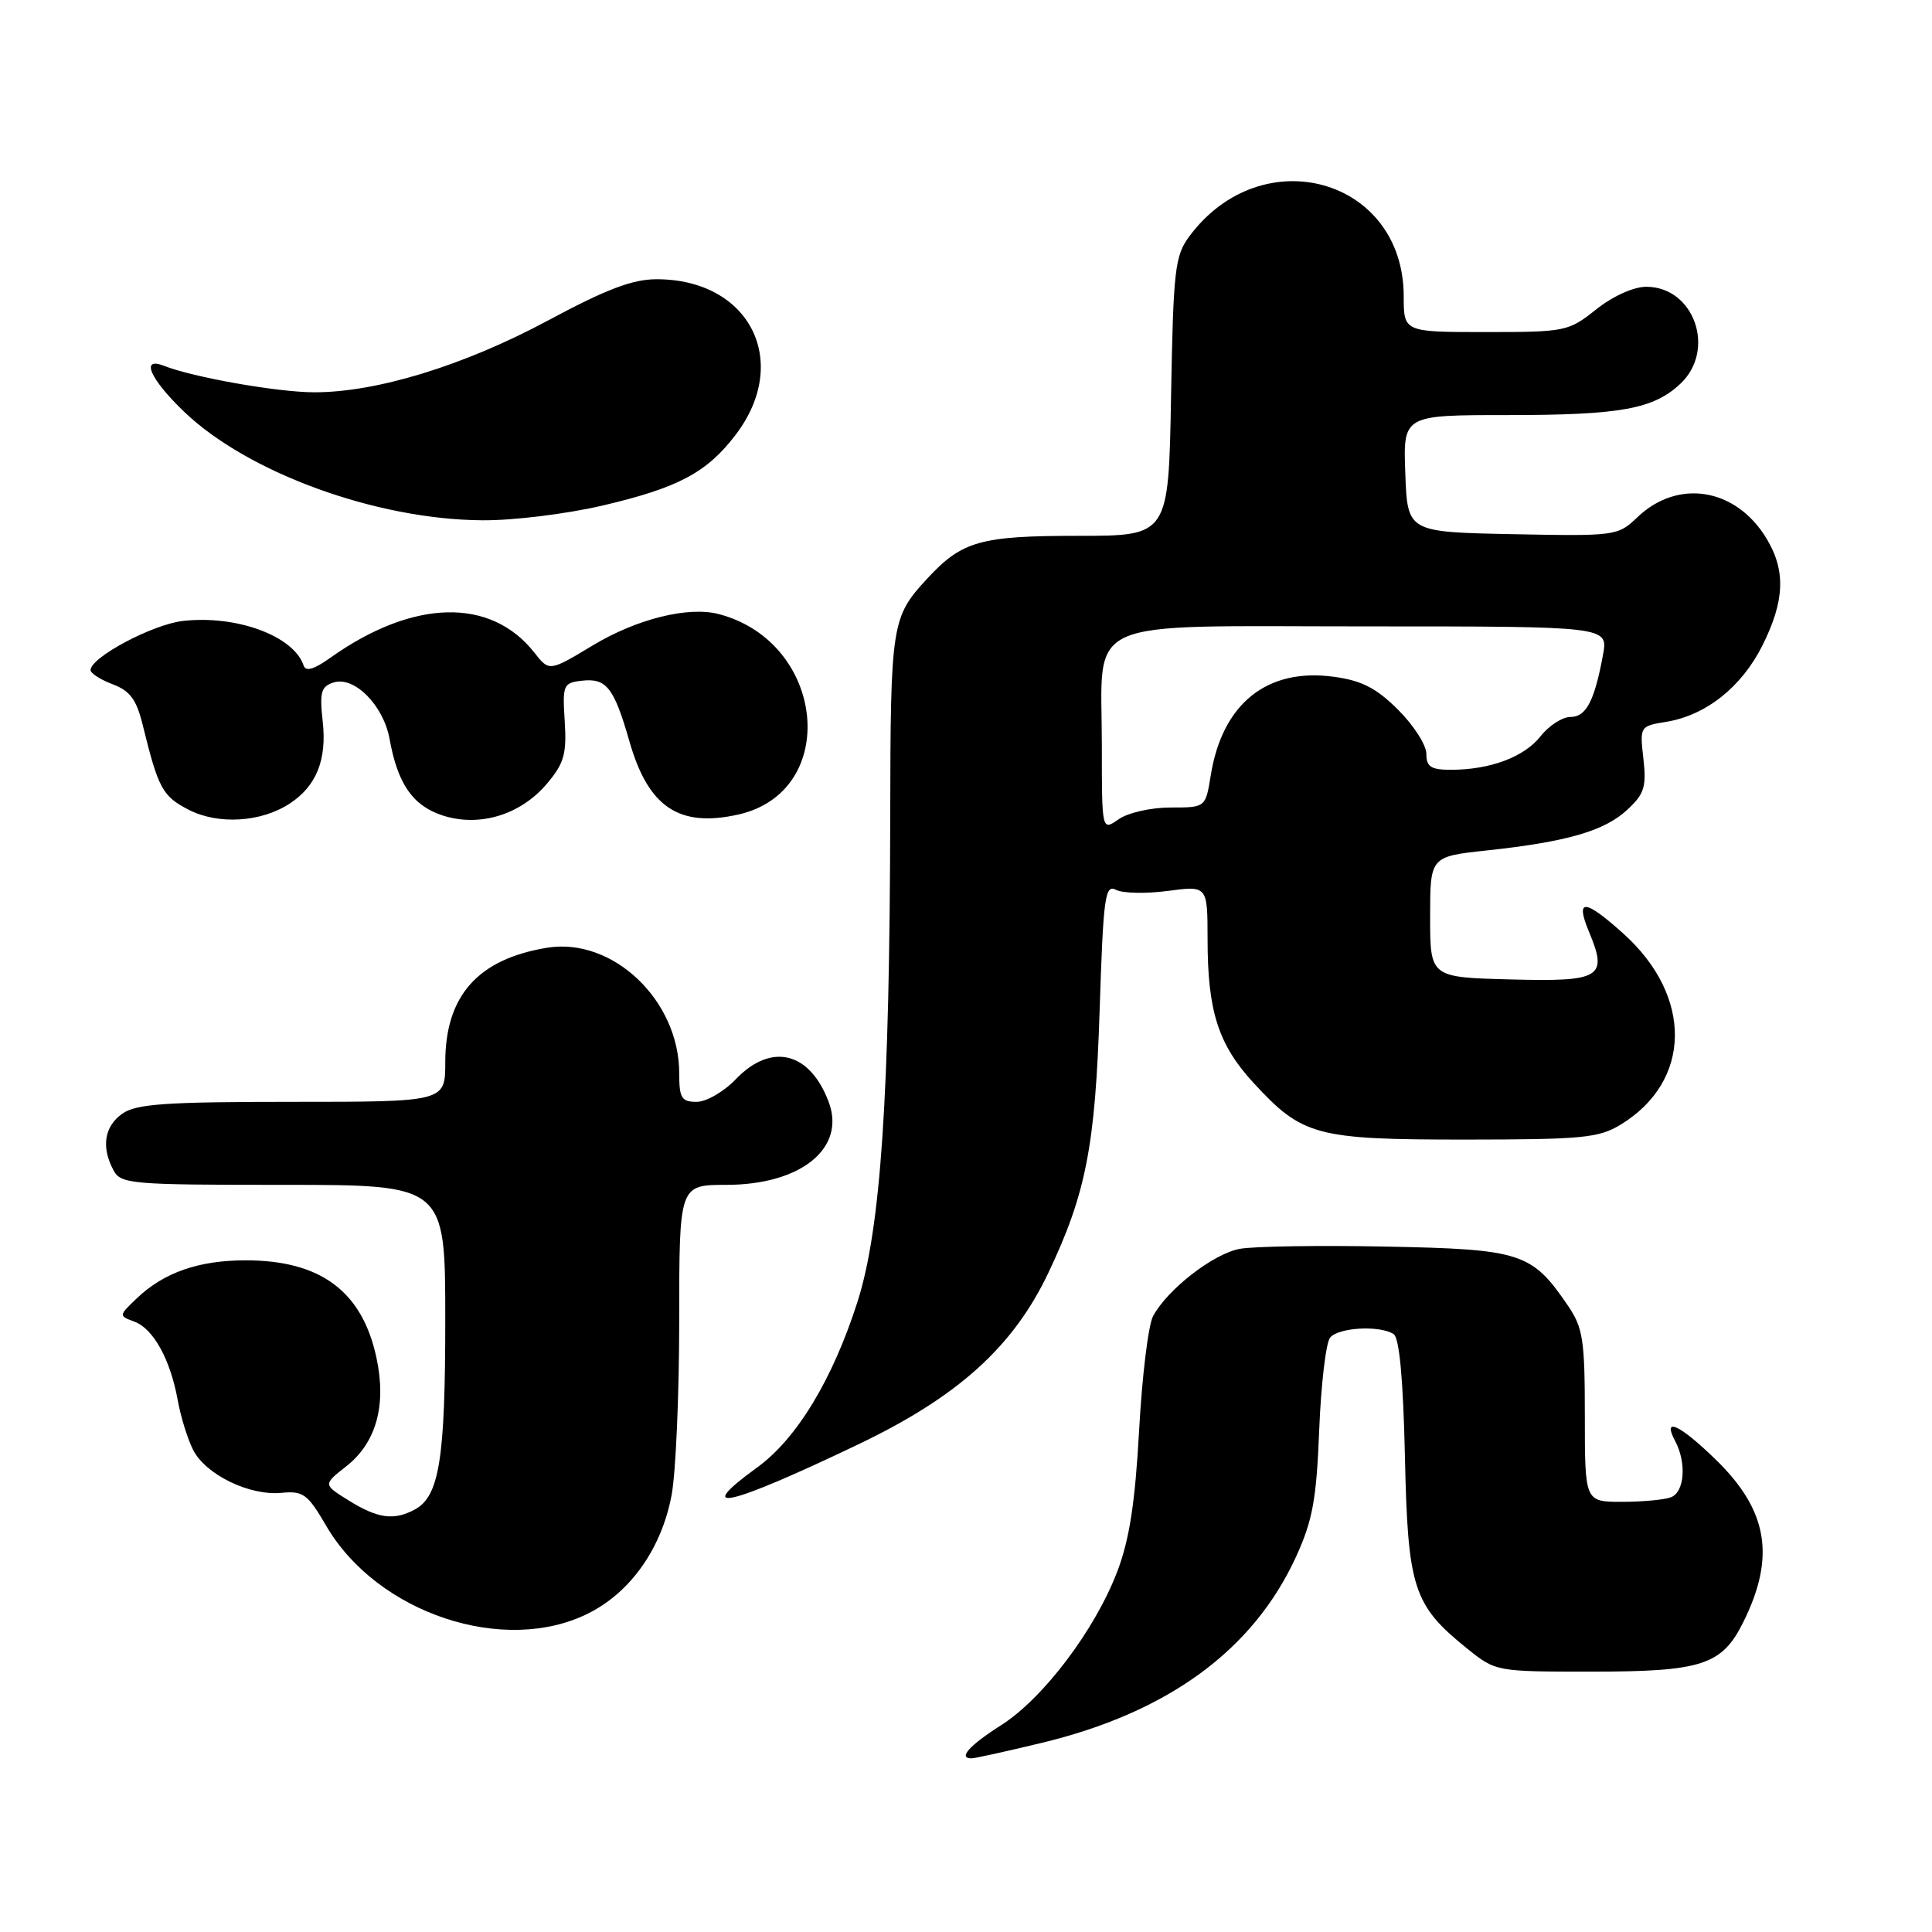 <?xml version="1.0" encoding="UTF-8" standalone="no"?>
<!DOCTYPE svg PUBLIC "-//W3C//DTD SVG 1.1//EN" "http://www.w3.org/Graphics/SVG/1.1/DTD/svg11.dtd" >
<svg xmlns="http://www.w3.org/2000/svg" xmlns:xlink="http://www.w3.org/1999/xlink" version="1.1" viewBox="0 0 256 256">
 <g >
 <path fill="currentColor"
d=" M 137.94 230.96 C 154.74 226.94 166.06 218.66 171.74 206.26 C 173.93 201.46 174.44 198.69 174.80 189.51 C 175.04 183.45 175.69 177.94 176.24 177.25 C 177.33 175.89 182.79 175.58 184.66 176.77 C 185.42 177.25 185.93 182.71 186.16 193.00 C 186.54 210.45 187.26 212.67 194.34 218.39 C 198.19 221.50 198.19 221.50 210.94 221.50 C 225.46 221.50 228.15 220.63 230.95 215.03 C 235.31 206.32 234.28 200.14 227.34 193.40 C 222.55 188.74 220.22 187.67 221.96 190.93 C 223.50 193.81 223.22 197.70 221.42 198.39 C 220.55 198.73 217.62 199.00 214.92 199.00 C 210.00 199.00 210.00 199.00 210.00 187.65 C 210.00 177.52 209.76 175.94 207.75 172.99 C 202.98 165.99 201.59 165.53 183.72 165.18 C 174.84 165.00 166.09 165.14 164.27 165.48 C 160.76 166.13 154.69 170.85 152.79 174.39 C 152.16 175.55 151.33 182.35 150.94 189.50 C 150.41 199.10 149.66 204.00 148.05 208.22 C 145.11 215.95 138.23 225.06 132.65 228.60 C 128.44 231.27 126.89 233.01 128.75 232.99 C 129.16 232.99 133.30 232.08 137.94 230.96 Z  M 78.02 213.75 C 83.61 210.93 87.68 205.11 88.99 198.11 C 89.55 195.15 90.00 184.69 90.00 174.86 C 90.00 157.00 90.00 157.00 96.25 157.00 C 106.14 156.99 112.12 152.14 109.80 146.00 C 107.30 139.35 102.19 138.11 97.50 143.00 C 95.92 144.65 93.59 146.00 92.31 146.00 C 90.30 146.00 90.00 145.50 90.00 142.21 C 90.00 132.54 81.19 124.17 72.50 125.58 C 63.33 127.08 59.01 131.93 59.00 140.75 C 59.00 146.00 59.00 146.00 38.72 146.00 C 21.99 146.00 18.06 146.27 16.22 147.56 C 13.82 149.24 13.39 151.99 15.04 155.07 C 16.01 156.89 17.34 157.00 37.54 157.00 C 59.00 157.00 59.00 157.00 59.00 174.85 C 59.00 193.34 58.21 198.28 54.96 200.02 C 52.20 201.50 50.09 201.22 46.27 198.86 C 42.80 196.71 42.80 196.71 45.86 194.31 C 49.85 191.19 51.24 186.21 49.88 179.90 C 48.00 171.11 42.48 167.00 32.57 167.00 C 26.31 167.00 21.71 168.61 18.10 172.06 C 15.72 174.34 15.72 174.35 17.80 175.12 C 20.32 176.05 22.57 180.13 23.55 185.53 C 23.94 187.72 24.86 190.68 25.59 192.12 C 27.25 195.39 33.05 198.22 37.28 197.81 C 40.18 197.53 40.77 197.96 43.23 202.19 C 50.00 213.79 66.86 219.40 78.02 213.75 Z  M 113.72 191.39 C 126.94 185.07 134.26 178.46 138.92 168.64 C 143.90 158.15 145.13 151.86 145.71 133.78 C 146.20 118.78 146.42 117.15 147.88 117.91 C 148.77 118.37 151.86 118.44 154.75 118.05 C 160.00 117.36 160.00 117.36 160.01 124.43 C 160.01 134.01 161.43 138.42 166.12 143.51 C 172.58 150.52 174.37 151.00 194.15 151.00 C 209.70 150.99 211.84 150.79 214.76 149.01 C 224.17 143.27 224.34 132.04 215.15 123.75 C 209.98 119.09 208.69 119.00 210.54 123.44 C 213.09 129.54 212.16 130.10 200.13 129.78 C 189.50 129.50 189.50 129.50 189.50 121.50 C 189.50 113.50 189.50 113.50 197.00 112.69 C 207.62 111.55 212.59 110.11 215.61 107.31 C 217.88 105.21 218.18 104.27 217.76 100.54 C 217.27 96.26 217.30 96.21 220.76 95.65 C 226.03 94.80 230.75 91.06 233.52 85.55 C 236.50 79.60 236.65 75.58 234.04 71.30 C 229.98 64.64 222.31 63.41 216.95 68.55 C 214.37 71.01 214.09 71.05 200.41 70.78 C 186.50 70.50 186.50 70.50 186.21 62.75 C 185.92 55.00 185.92 55.00 199.71 55.00 C 214.73 55.00 219.08 54.21 222.66 50.85 C 227.43 46.36 224.49 38.00 218.14 38.00 C 216.46 38.00 213.71 39.24 211.50 41.00 C 207.83 43.92 207.43 44.00 196.86 44.00 C 186.00 44.00 186.00 44.00 186.00 39.25 C 185.98 23.61 167.20 18.37 157.59 31.32 C 155.68 33.90 155.47 35.73 155.17 52.57 C 154.84 71.00 154.84 71.00 142.87 71.00 C 129.90 71.00 127.48 71.68 122.87 76.66 C 118.13 81.78 118.00 82.60 117.96 108.18 C 117.89 145.27 116.71 162.84 113.62 172.50 C 110.32 182.81 105.57 190.65 100.31 194.46 C 91.64 200.75 96.47 199.64 113.72 191.39 Z  M 38.40 106.47 C 41.93 104.16 43.33 100.66 42.76 95.59 C 42.33 91.71 42.54 90.96 44.21 90.43 C 46.95 89.56 50.81 93.46 51.62 97.91 C 52.69 103.86 54.68 106.74 58.61 108.04 C 63.50 109.65 69.00 107.98 72.50 103.81 C 74.75 101.14 75.10 99.89 74.83 95.58 C 74.52 90.76 74.63 90.48 77.09 90.20 C 80.35 89.82 81.36 91.10 83.40 98.23 C 85.90 106.96 89.97 109.69 97.83 107.93 C 111.37 104.89 109.44 85.08 95.24 81.37 C 91.19 80.31 84.36 82.01 78.51 85.54 C 72.78 88.99 72.78 88.99 70.80 86.47 C 65.01 79.11 54.70 79.38 43.74 87.18 C 41.59 88.71 40.51 89.02 40.23 88.18 C 38.92 84.27 31.35 81.47 24.24 82.28 C 20.22 82.73 12.00 87.11 12.00 88.79 C 12.00 89.22 13.32 90.06 14.93 90.67 C 17.24 91.54 18.09 92.69 18.93 96.14 C 20.99 104.52 21.53 105.50 25.01 107.30 C 28.92 109.31 34.61 108.96 38.40 106.47 Z  M 79.92 66.97 C 89.88 64.63 93.67 62.61 97.47 57.62 C 104.88 47.91 99.34 37.00 87.00 37.00 C 83.81 37.00 80.31 38.33 72.53 42.51 C 61.43 48.46 49.84 52.01 41.59 51.98 C 36.77 51.97 25.56 49.99 21.75 48.48 C 18.56 47.21 19.86 50.21 24.40 54.56 C 32.84 62.65 49.83 68.84 63.88 68.94 C 67.99 68.98 75.09 68.10 79.92 66.97 Z  M 146.00 98.78 C 146.00 81.52 142.70 83.00 181.10 83.00 C 213.09 83.00 213.09 83.00 212.41 86.75 C 211.28 92.88 210.18 95.00 208.10 95.00 C 207.02 95.00 205.24 96.15 204.14 97.55 C 201.97 100.31 197.45 102.00 192.26 102.00 C 189.61 102.00 189.00 101.61 189.00 99.88 C 189.00 98.72 187.31 96.09 185.25 94.04 C 182.34 91.15 180.43 90.17 176.69 89.67 C 167.86 88.48 161.94 93.25 160.42 102.80 C 159.74 107.00 159.74 107.00 155.09 107.00 C 152.50 107.00 149.46 107.69 148.22 108.56 C 146.00 110.11 146.00 110.11 146.00 98.78 Z "/>
</g>
</svg>